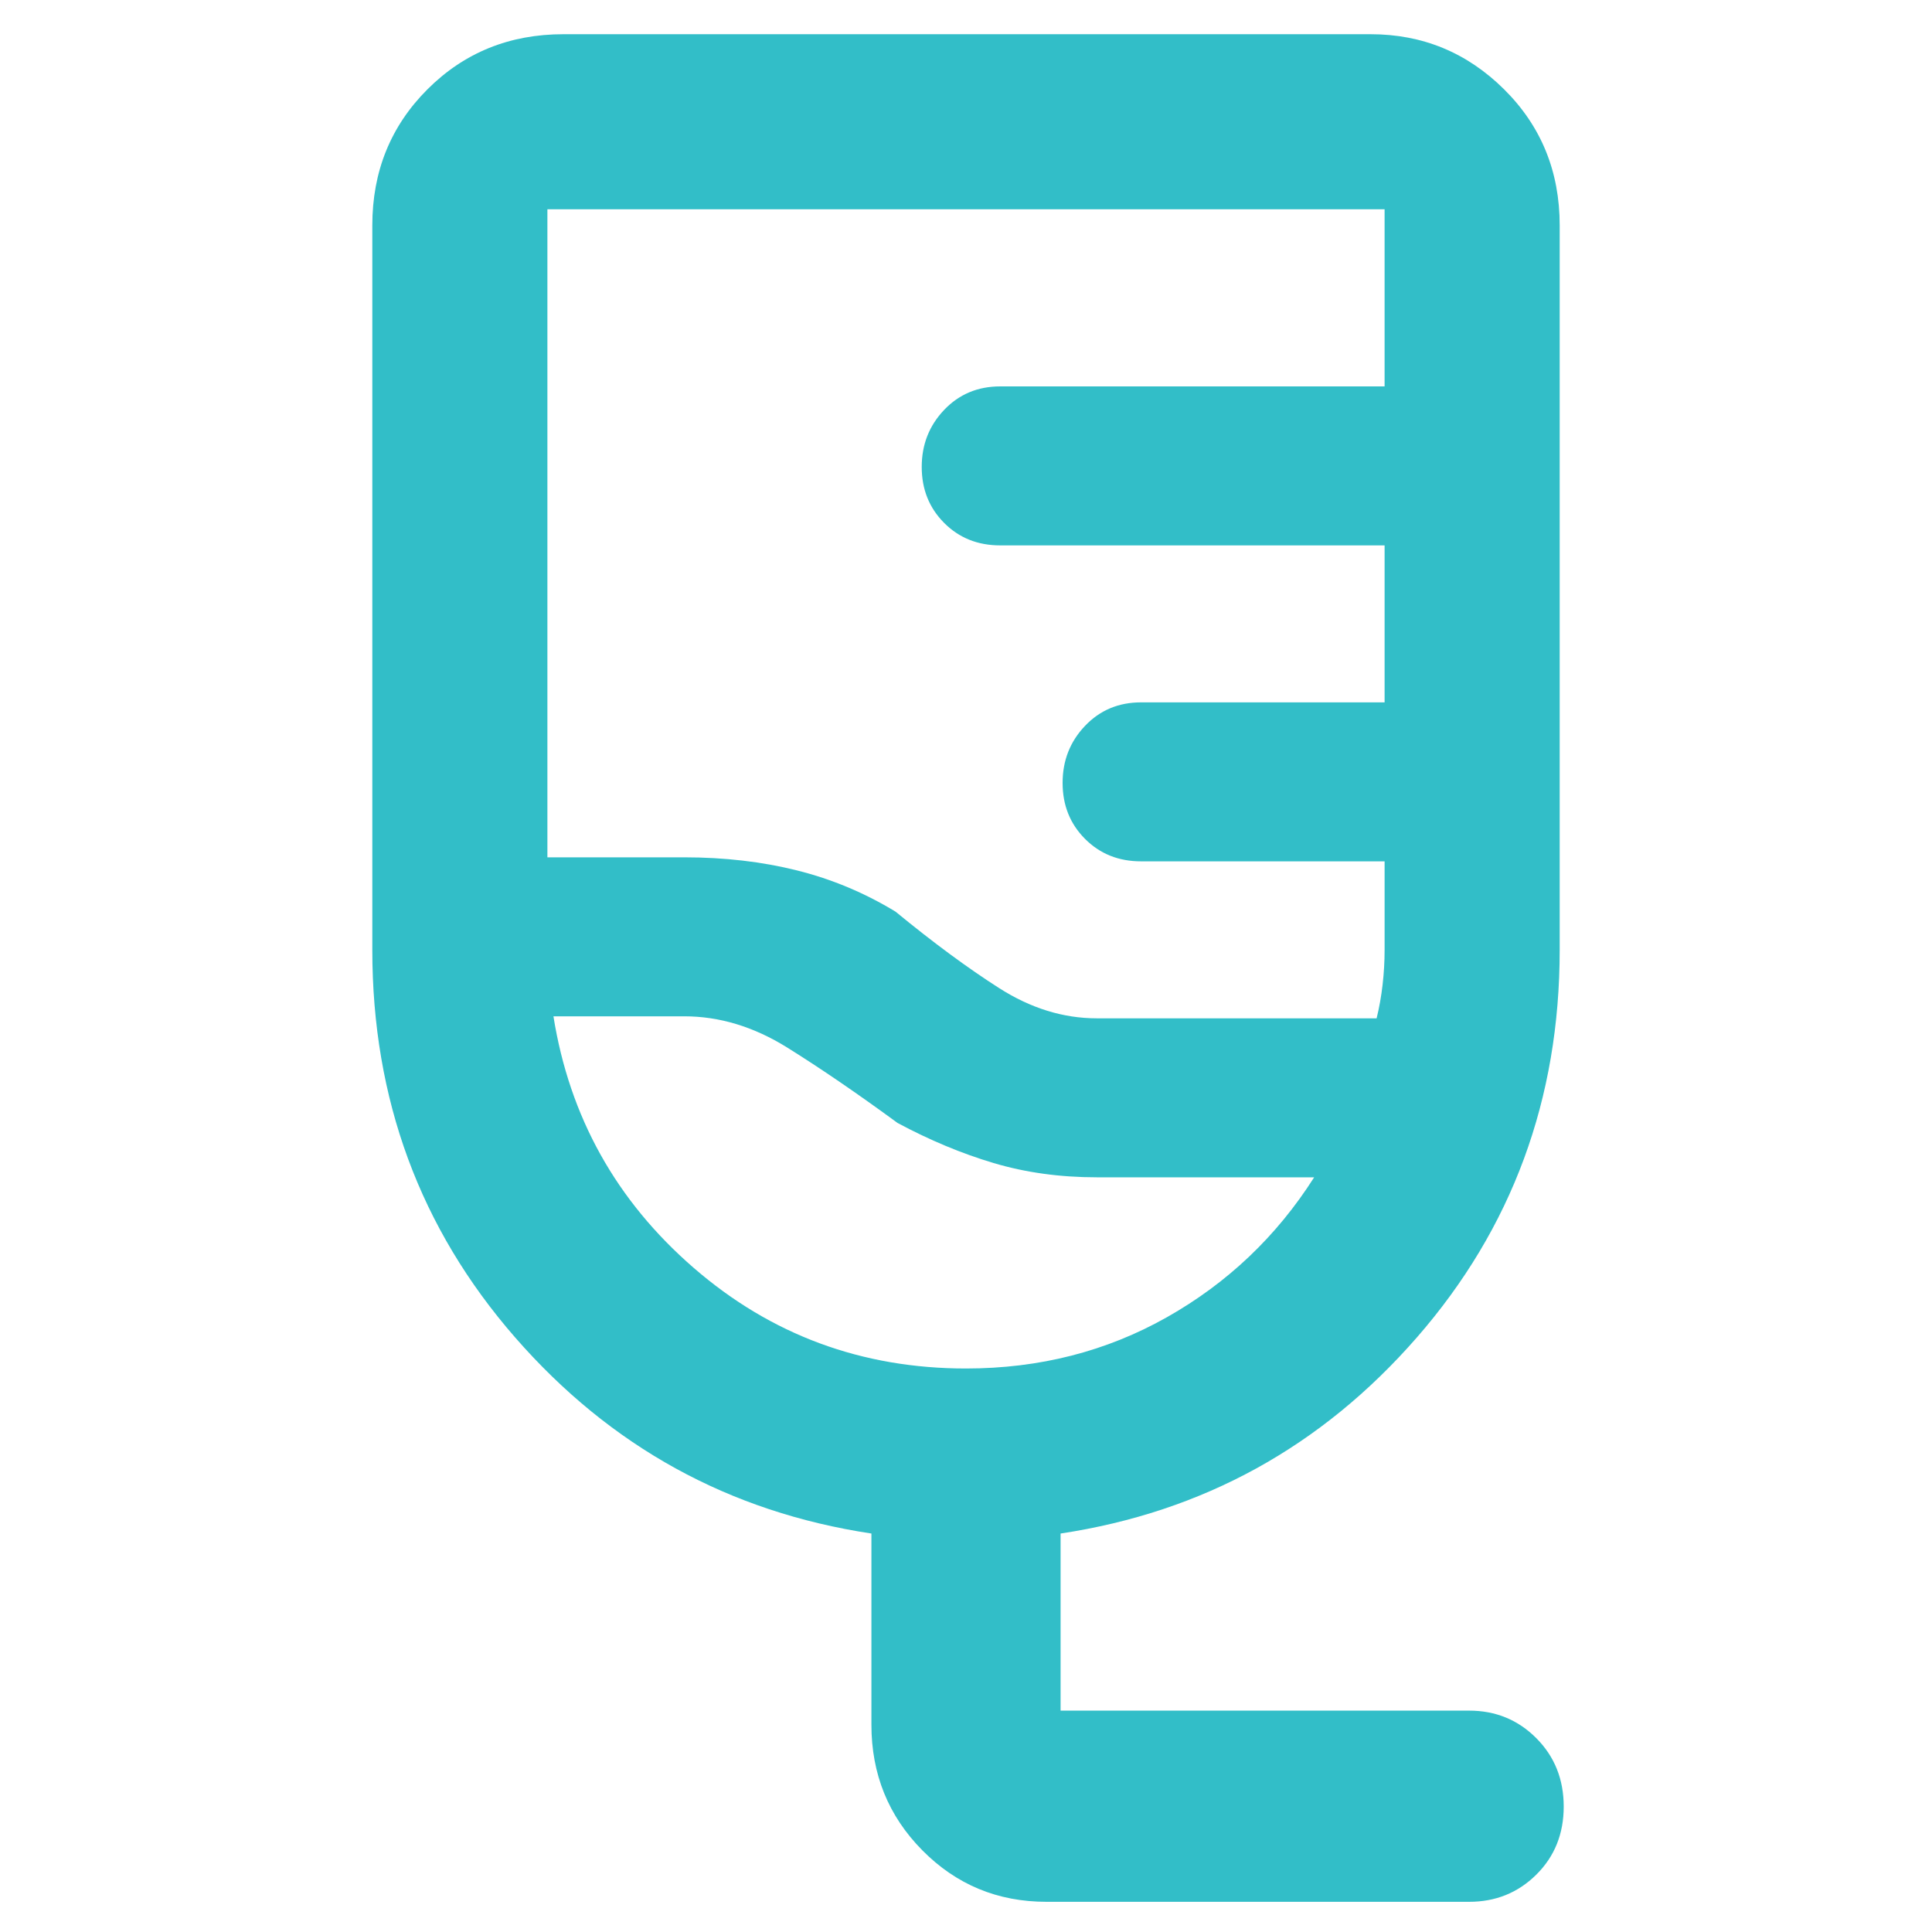 <svg xmlns="http://www.w3.org/2000/svg" height="48" viewBox="0 -960 960 960" width="48"><path fill="rgb(50, 190, 200)" d="M520-15q-36.4 0-61.7-25.59Q433-66.19 433-103v-95q-106-16-177-97.39T185-488v-360q0-40.21 27.39-67.61Q239.79-943 280-943h401q38.75 0 66.38 27.39Q775-888.21 775-848v360q0 111.22-71 192.61Q633-214 527-198v88h203q19.75 0 33.38 13.68Q777-82.65 777-62.32 777-42 763.38-28.5 749.75-15 730-15H520Zm25-439h139.03q1.97-8 2.97-16.7 1-8.7 1-17.3v-44H567q-16.75 0-27.87-11.18Q528-554.35 528-570.98q0-16.63 11.13-28.33Q550.25-611 567-611h121v-78H497q-16.75 0-27.87-11.18Q458-711.35 458-727.98q0-16.63 11.13-28.33Q480.25-768 497-768h191v-88H272v322h68q30 0 56 6.5t49 20.5q28 23 51.5 38t48.5 15Zm-65 174q54.74 0 99.87-25.5T653-375H545q-27.41 0-51.21-7.07Q470-389.14 446-402q-30-22-54.87-37.5Q366.25-455 340-455h-65q12 75 69.7 125T480-280Zm-34-175Z"/></svg>